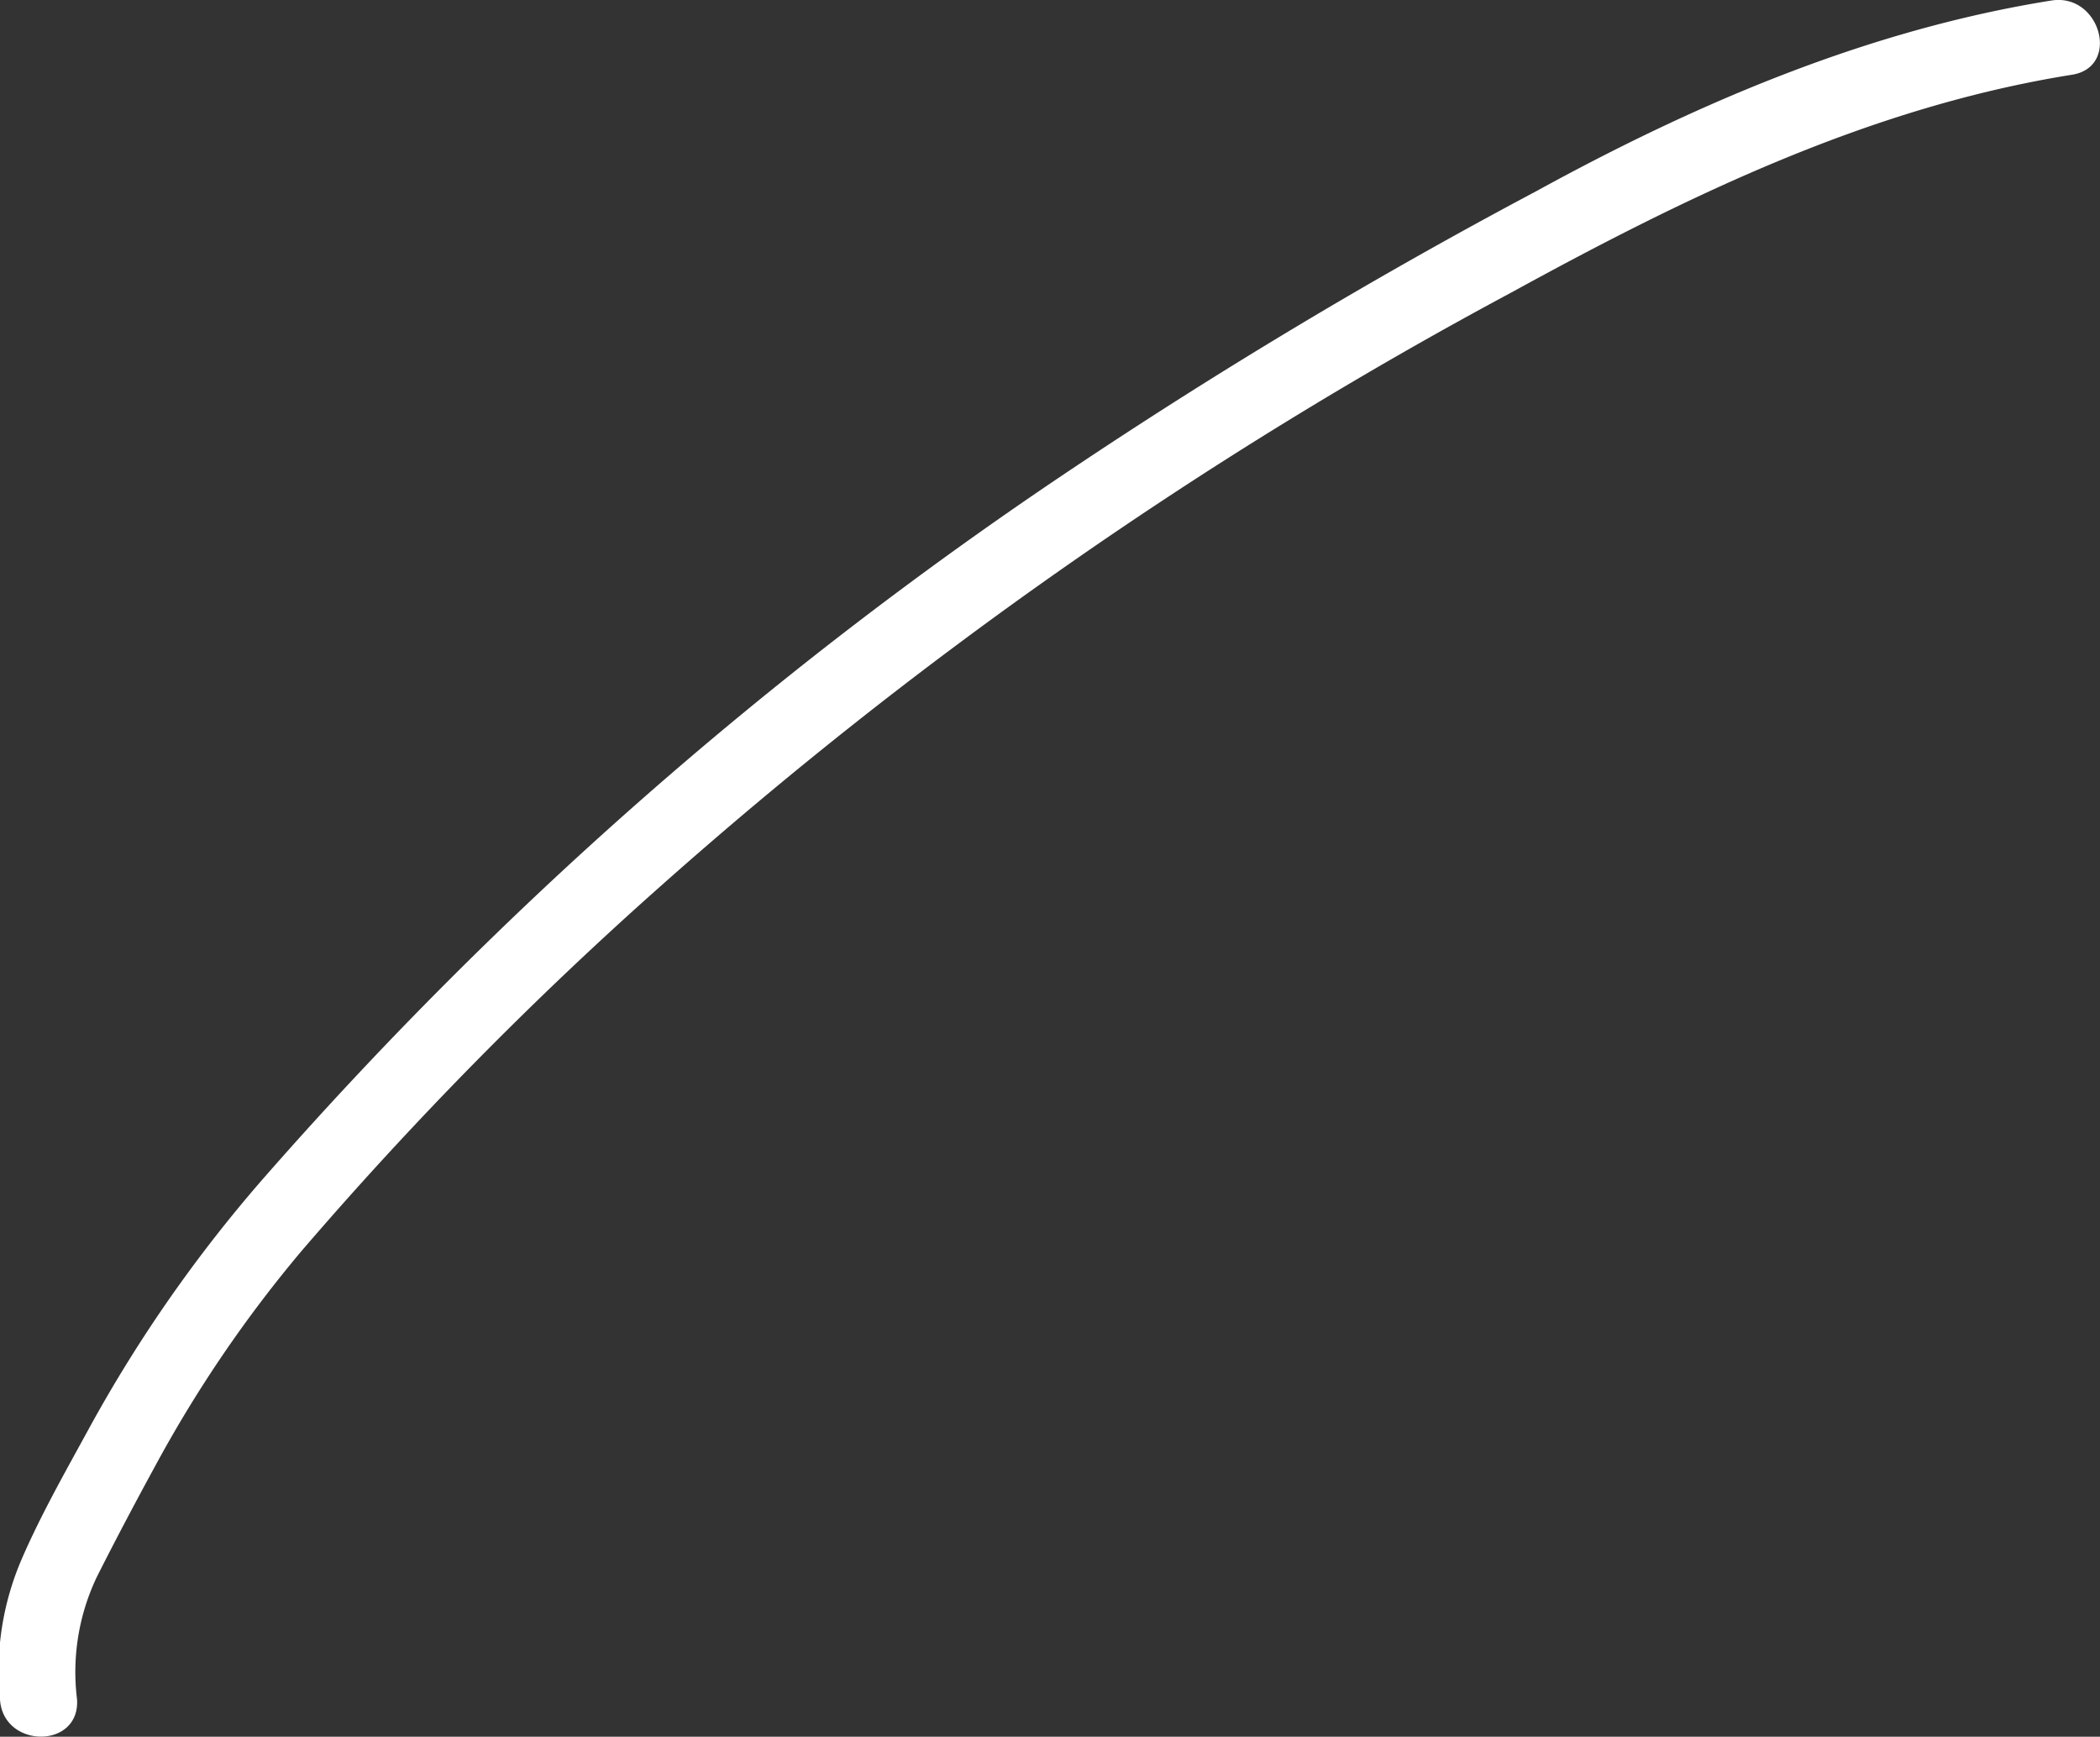 <svg xmlns="http://www.w3.org/2000/svg" viewBox="0 0 81.76 67.62"><rect x="0" y="0" width="81.76" height="67.62" fill="#333333" stroke="none"/><defs><style>.cls-1{fill:#fff;}</style></defs><title>Asset 1</title><g id="Layer_2" data-name="Layer 2"><g id="Layer_1-2" data-name="Layer 1"><path class="cls-1" d="M3,66.17a8.6,8.6,0,0,1,.77-4.77c.74-1.47,1.52-2.94,2.31-4.39a49.7,49.7,0,0,1,5.65-8.29A147,147,0,0,1,25.7,34.52,172.44,172.44,0,0,1,58.84,11.39c6.91-3.79,14-7.23,21.83-8.48,1.9-.3,1.1-3.19-.8-2.89C72.78,1.15,66.09,4,59.82,7.44a207.68,207.68,0,0,0-18.36,11A159.93,159.93,0,0,0,10.23,45.91a55,55,0,0,0-6.7,9.59c-.92,1.69-1.9,3.4-2.67,5.17A11,11,0,0,0,0,66.17c.12,1.92,3.12,1.94,3,0Z"/></g></g></svg>